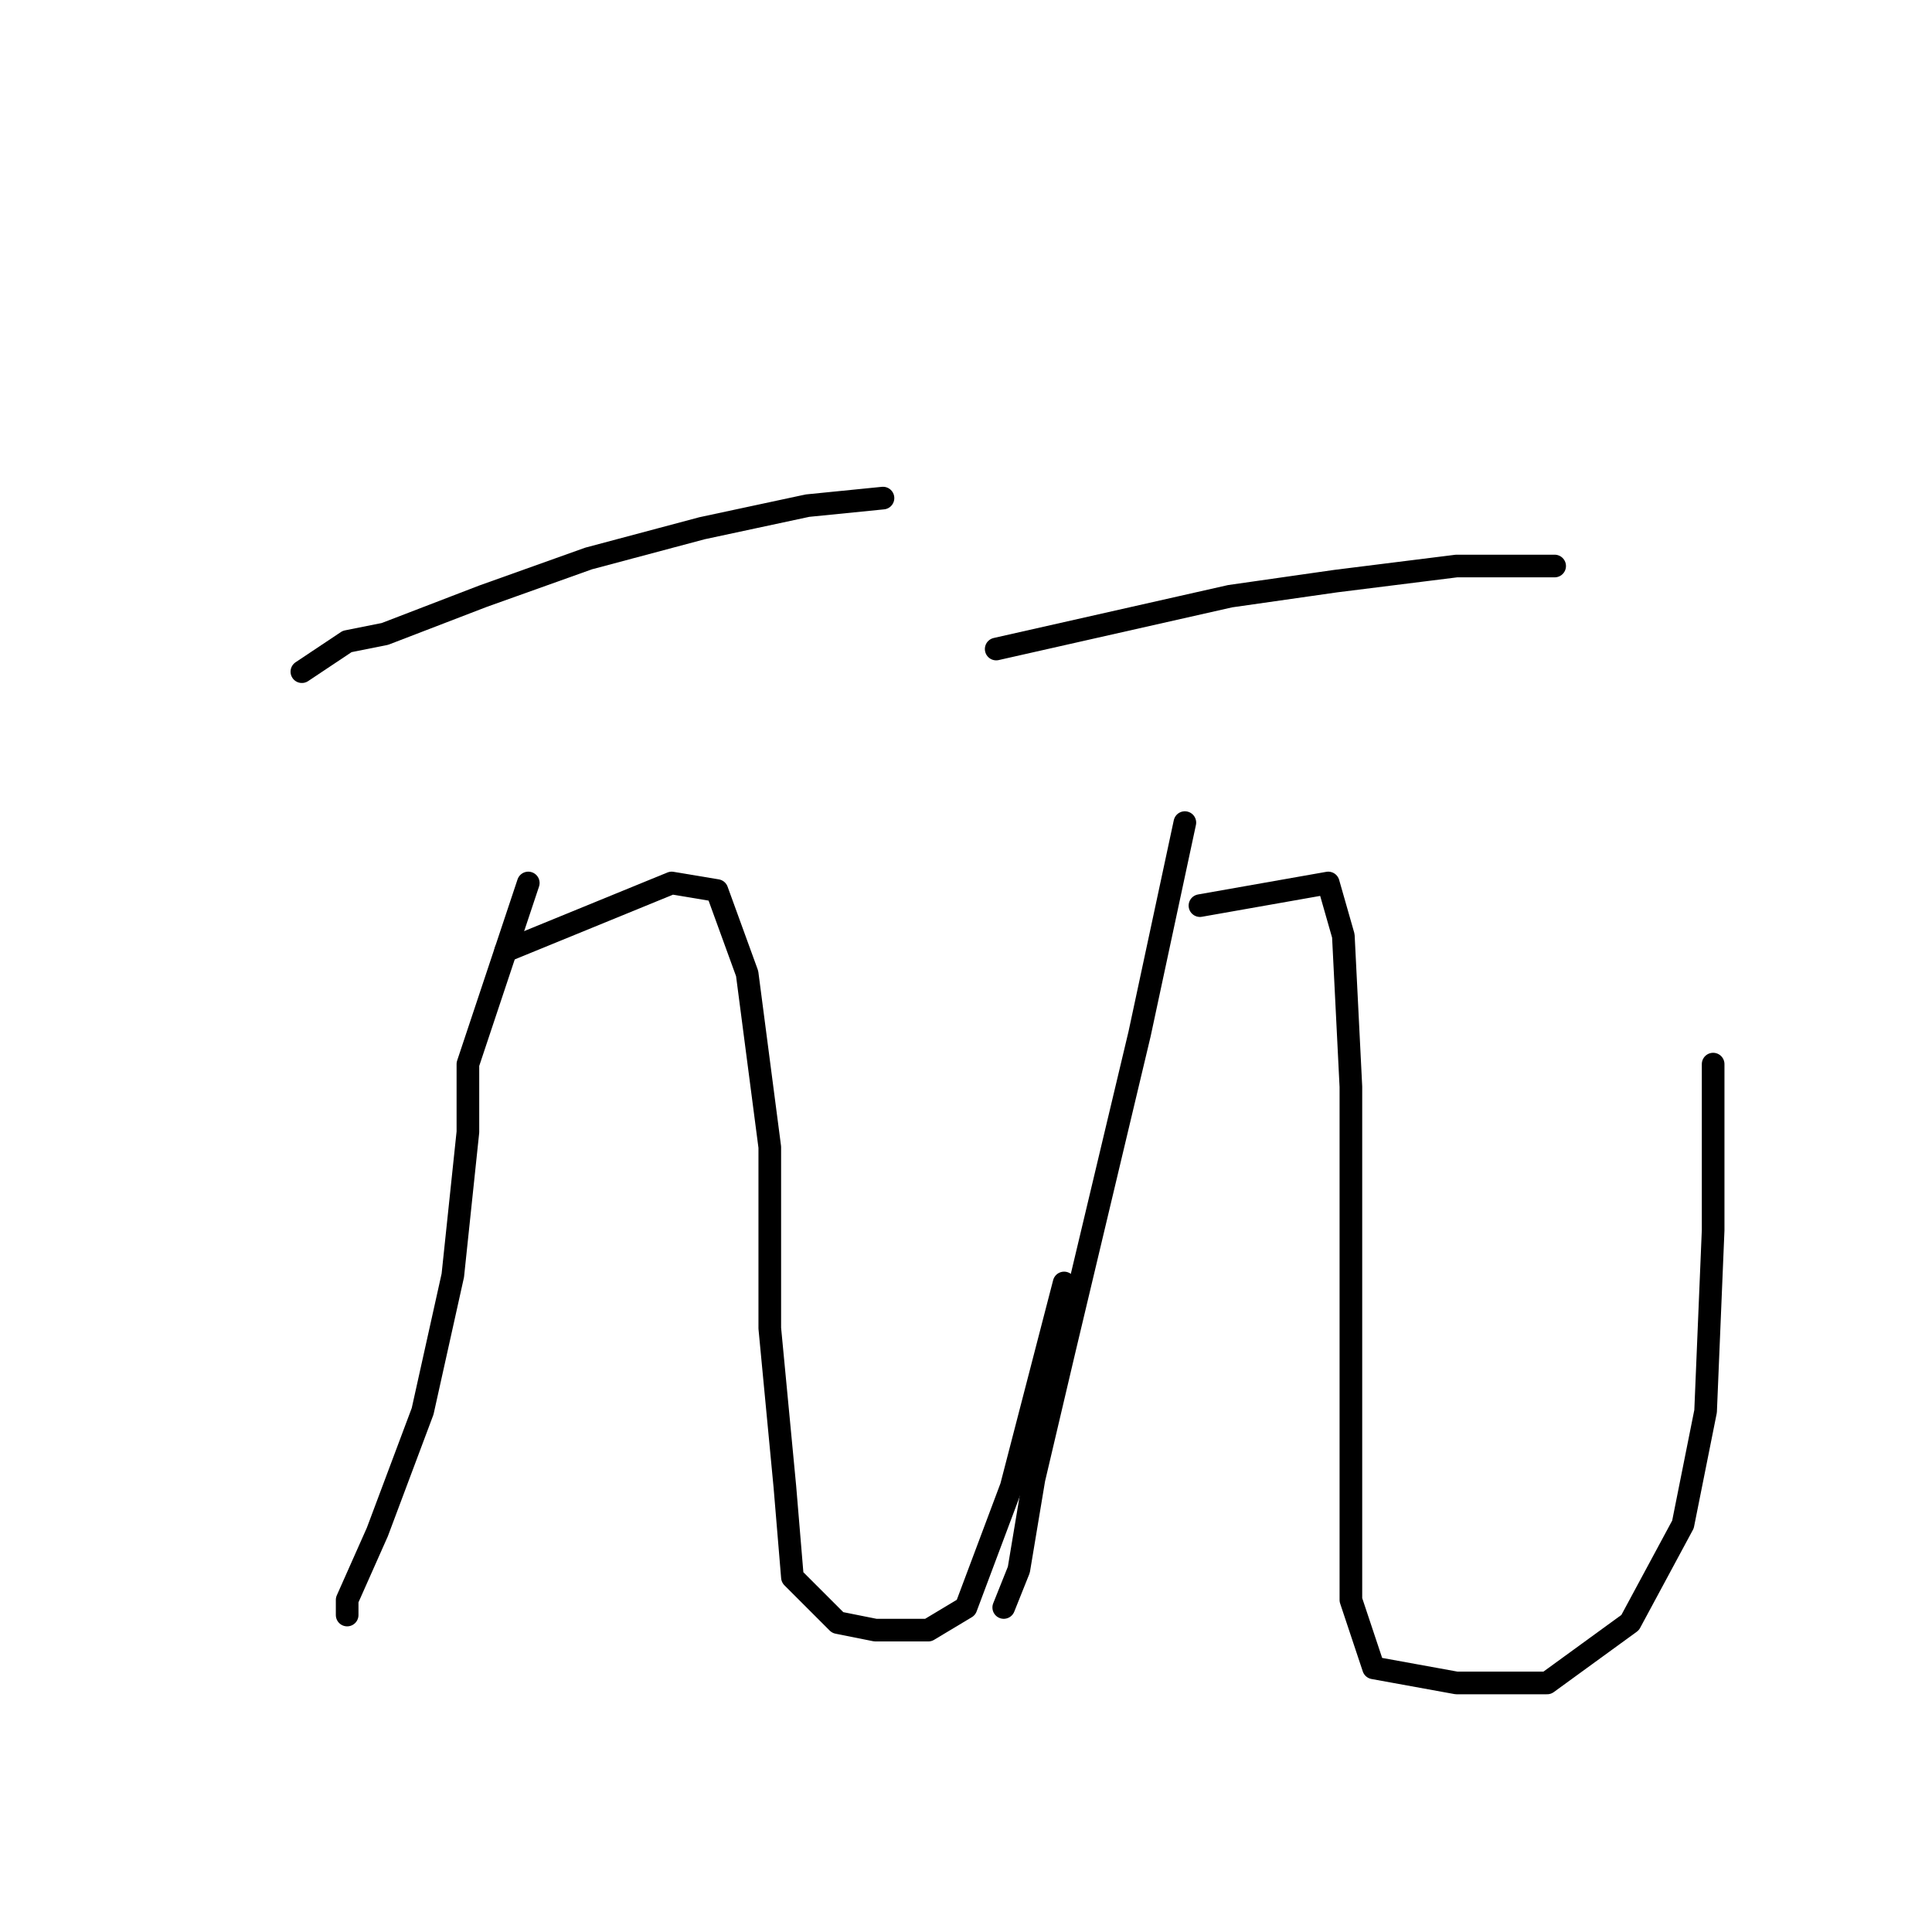 <?xml version="1.0" standalone="no"?>
    <svg width="256" height="256" xmlns="http://www.w3.org/2000/svg" version="1.1">
    <polyline stroke="black" stroke-width="3" stroke-linecap="round" fill="transparent" stroke-linejoin="round" points="40 89 46 85 51 84 64 79 78 74 93 70 107 67 117 66 117 66 " />
        <polyline stroke="black" stroke-width="3" stroke-linecap="round" fill="transparent" stroke-linejoin="round" points="70 117 62 141 62 150 60 169 56 187 50 203 46 212 46 214 46 214 " />
        <polyline stroke="black" stroke-width="3" stroke-linecap="round" fill="transparent" stroke-linejoin="round" points="67 126 89 117 95 118 99 129 102 152 102 176 104 197 105 209 111 215 116 216 123 216 128 213 134 197 141 170 141 170 " />
        <polyline stroke="black" stroke-width="3" stroke-linecap="round" fill="transparent" stroke-linejoin="round" points="132 86 163 79 177 77 193 75 203 75 206 75 206 75 " />
        <polyline stroke="black" stroke-width="3" stroke-linecap="round" fill="transparent" stroke-linejoin="round" points="157 109 151 137 146 158 141 179 137 196 135 208 133 213 133 213 " />
        <polyline stroke="black" stroke-width="3" stroke-linecap="round" fill="transparent" stroke-linejoin="round" points="159 120 176 117 178 124 179 144 179 171 179 195 179 212 182 221 193 223 205 223 216 215 223 202 226 187 227 163 227 141 227 141 " />
        </svg>